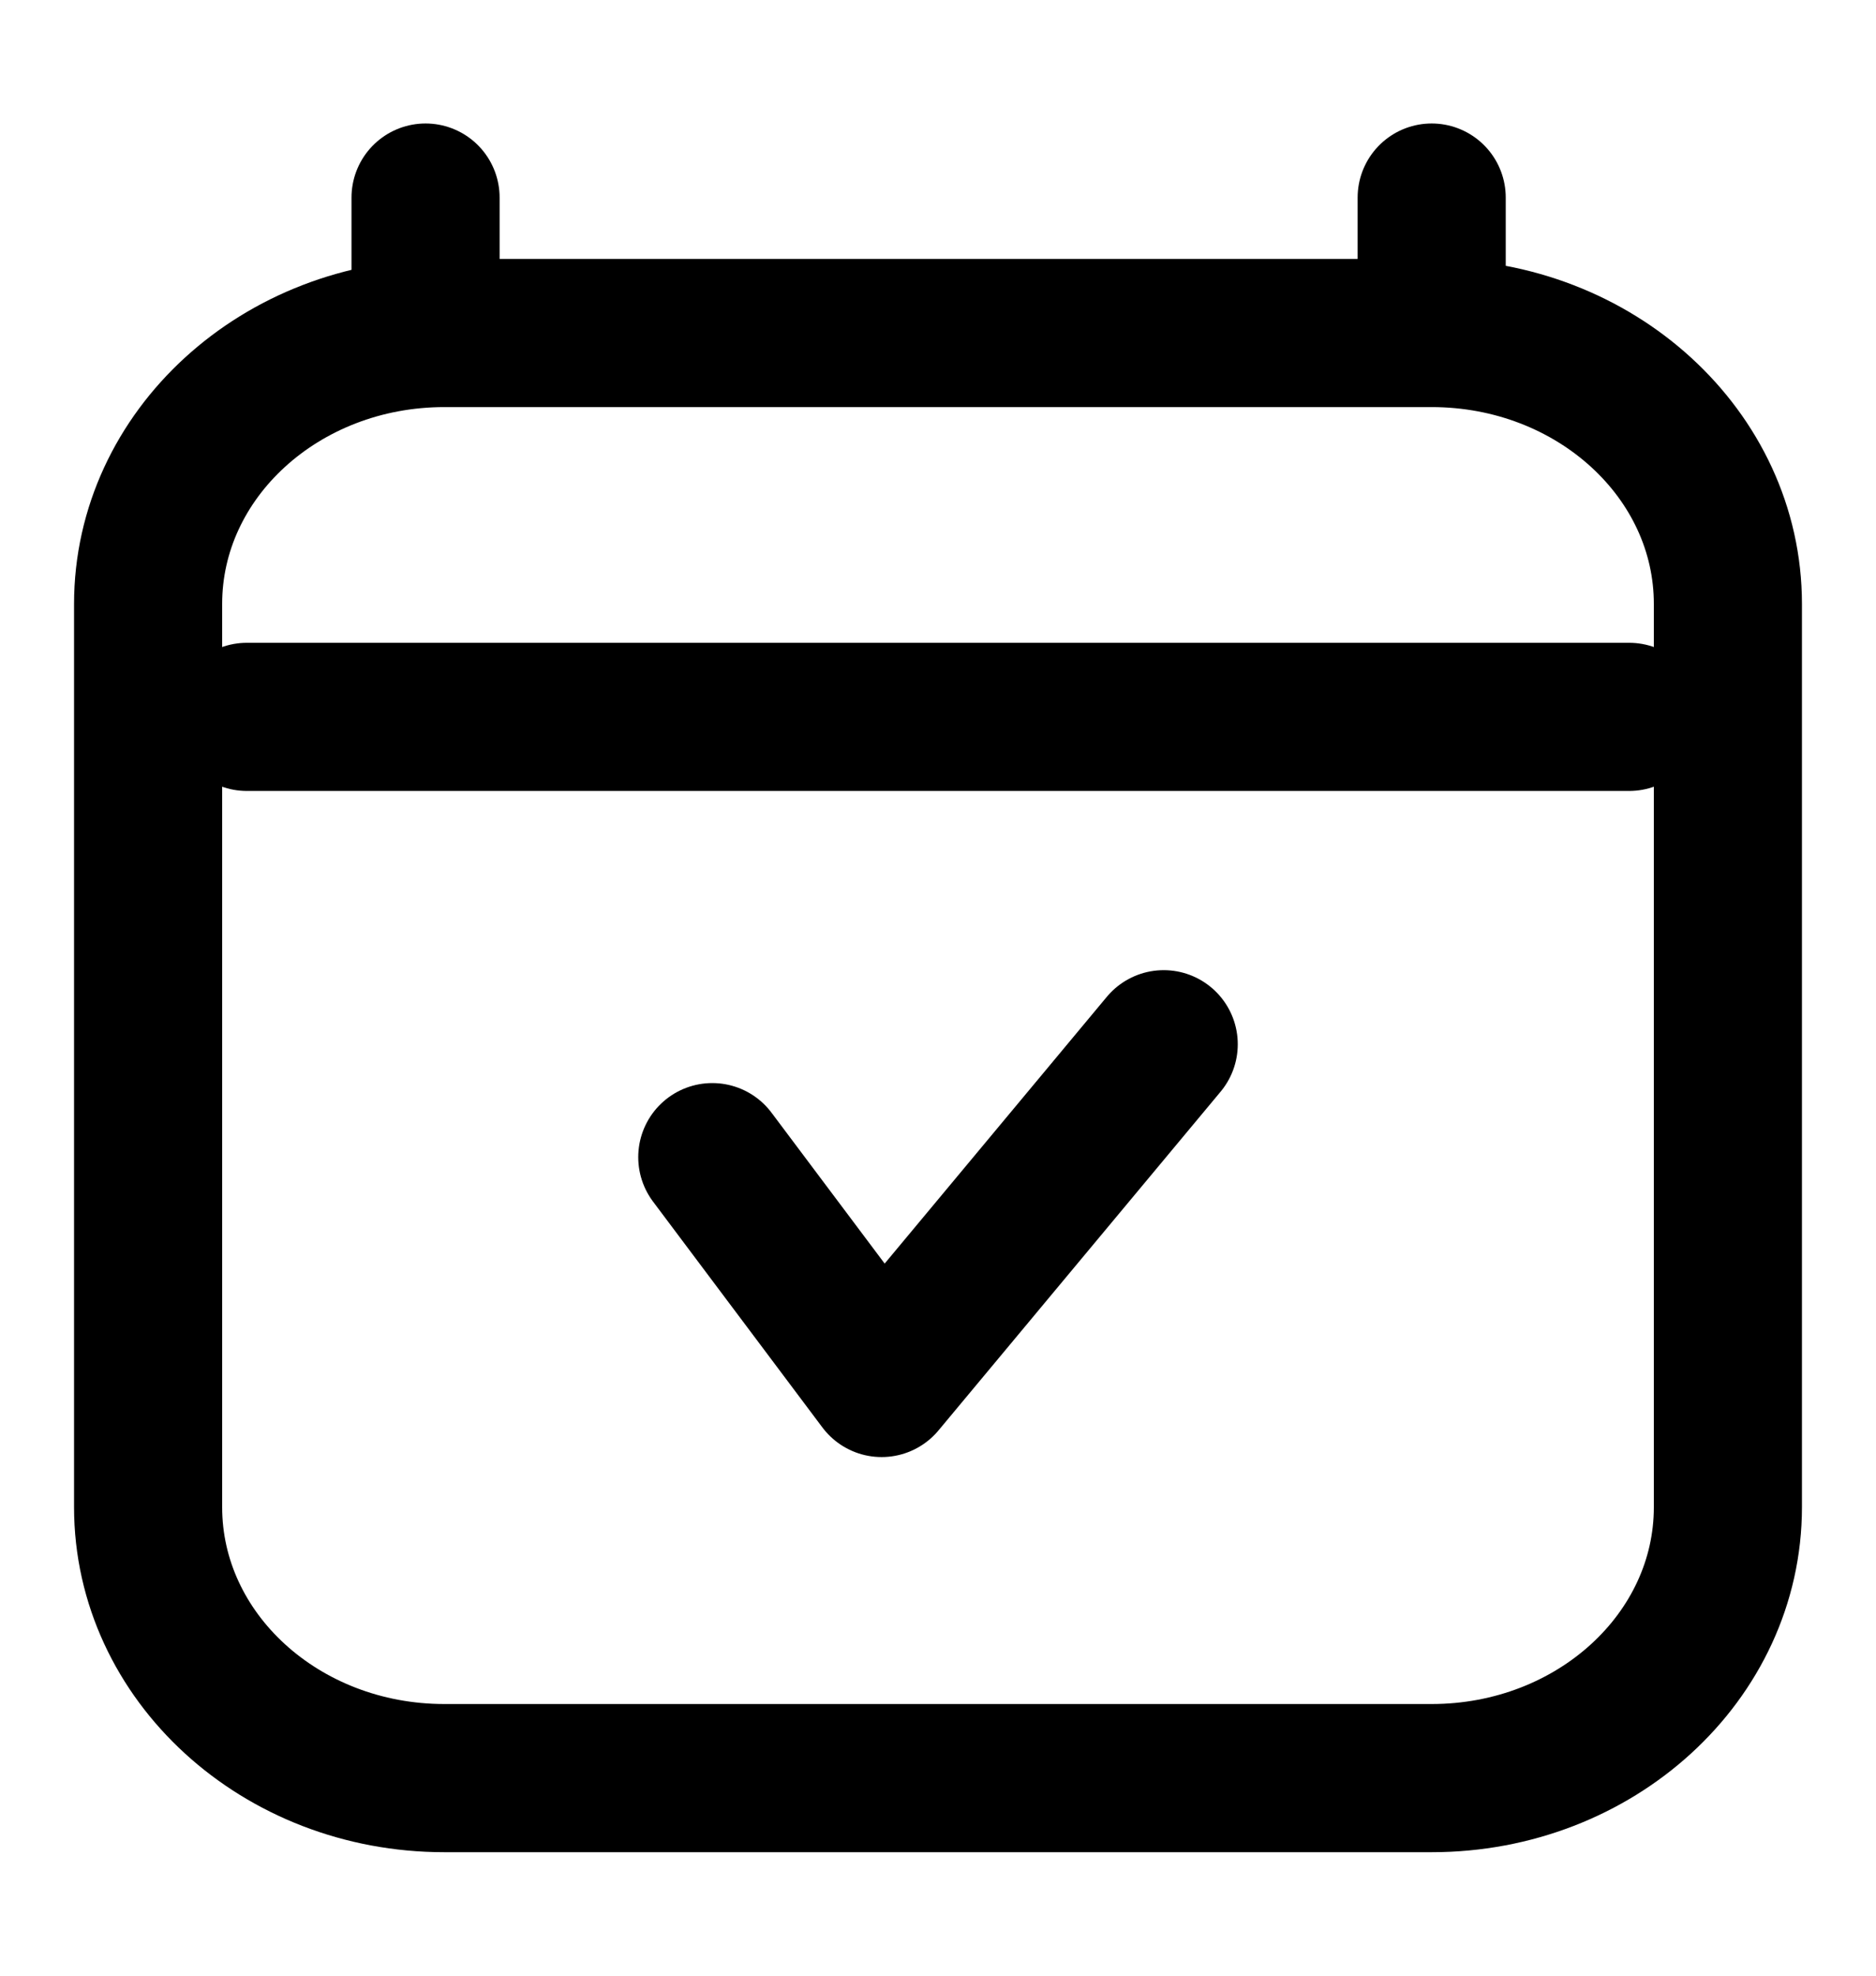<svg width="19" height="20" viewBox="0 0 19 20" fill="none" xmlns="http://www.w3.org/2000/svg">
  <path
    d="M2.5 7.257H16.5M4.31 2V3.372M14.5 2V3.371M14.5 3.371H4.5C2.843 3.371 1.5 4.599 1.5 6.114V15.257C1.5 16.772 2.843 18 4.5 18H14.5C16.157 18 17.5 16.772 17.5 15.257V6.114C17.5 4.599 16.157 3.371 14.5 3.371ZM7.214 11.714L8.929 14L11.786 10.571"
    stroke="black"
    stroke-width="1.5"
    stroke-linecap="round"
    stroke-linejoin="round"
  />
</svg>